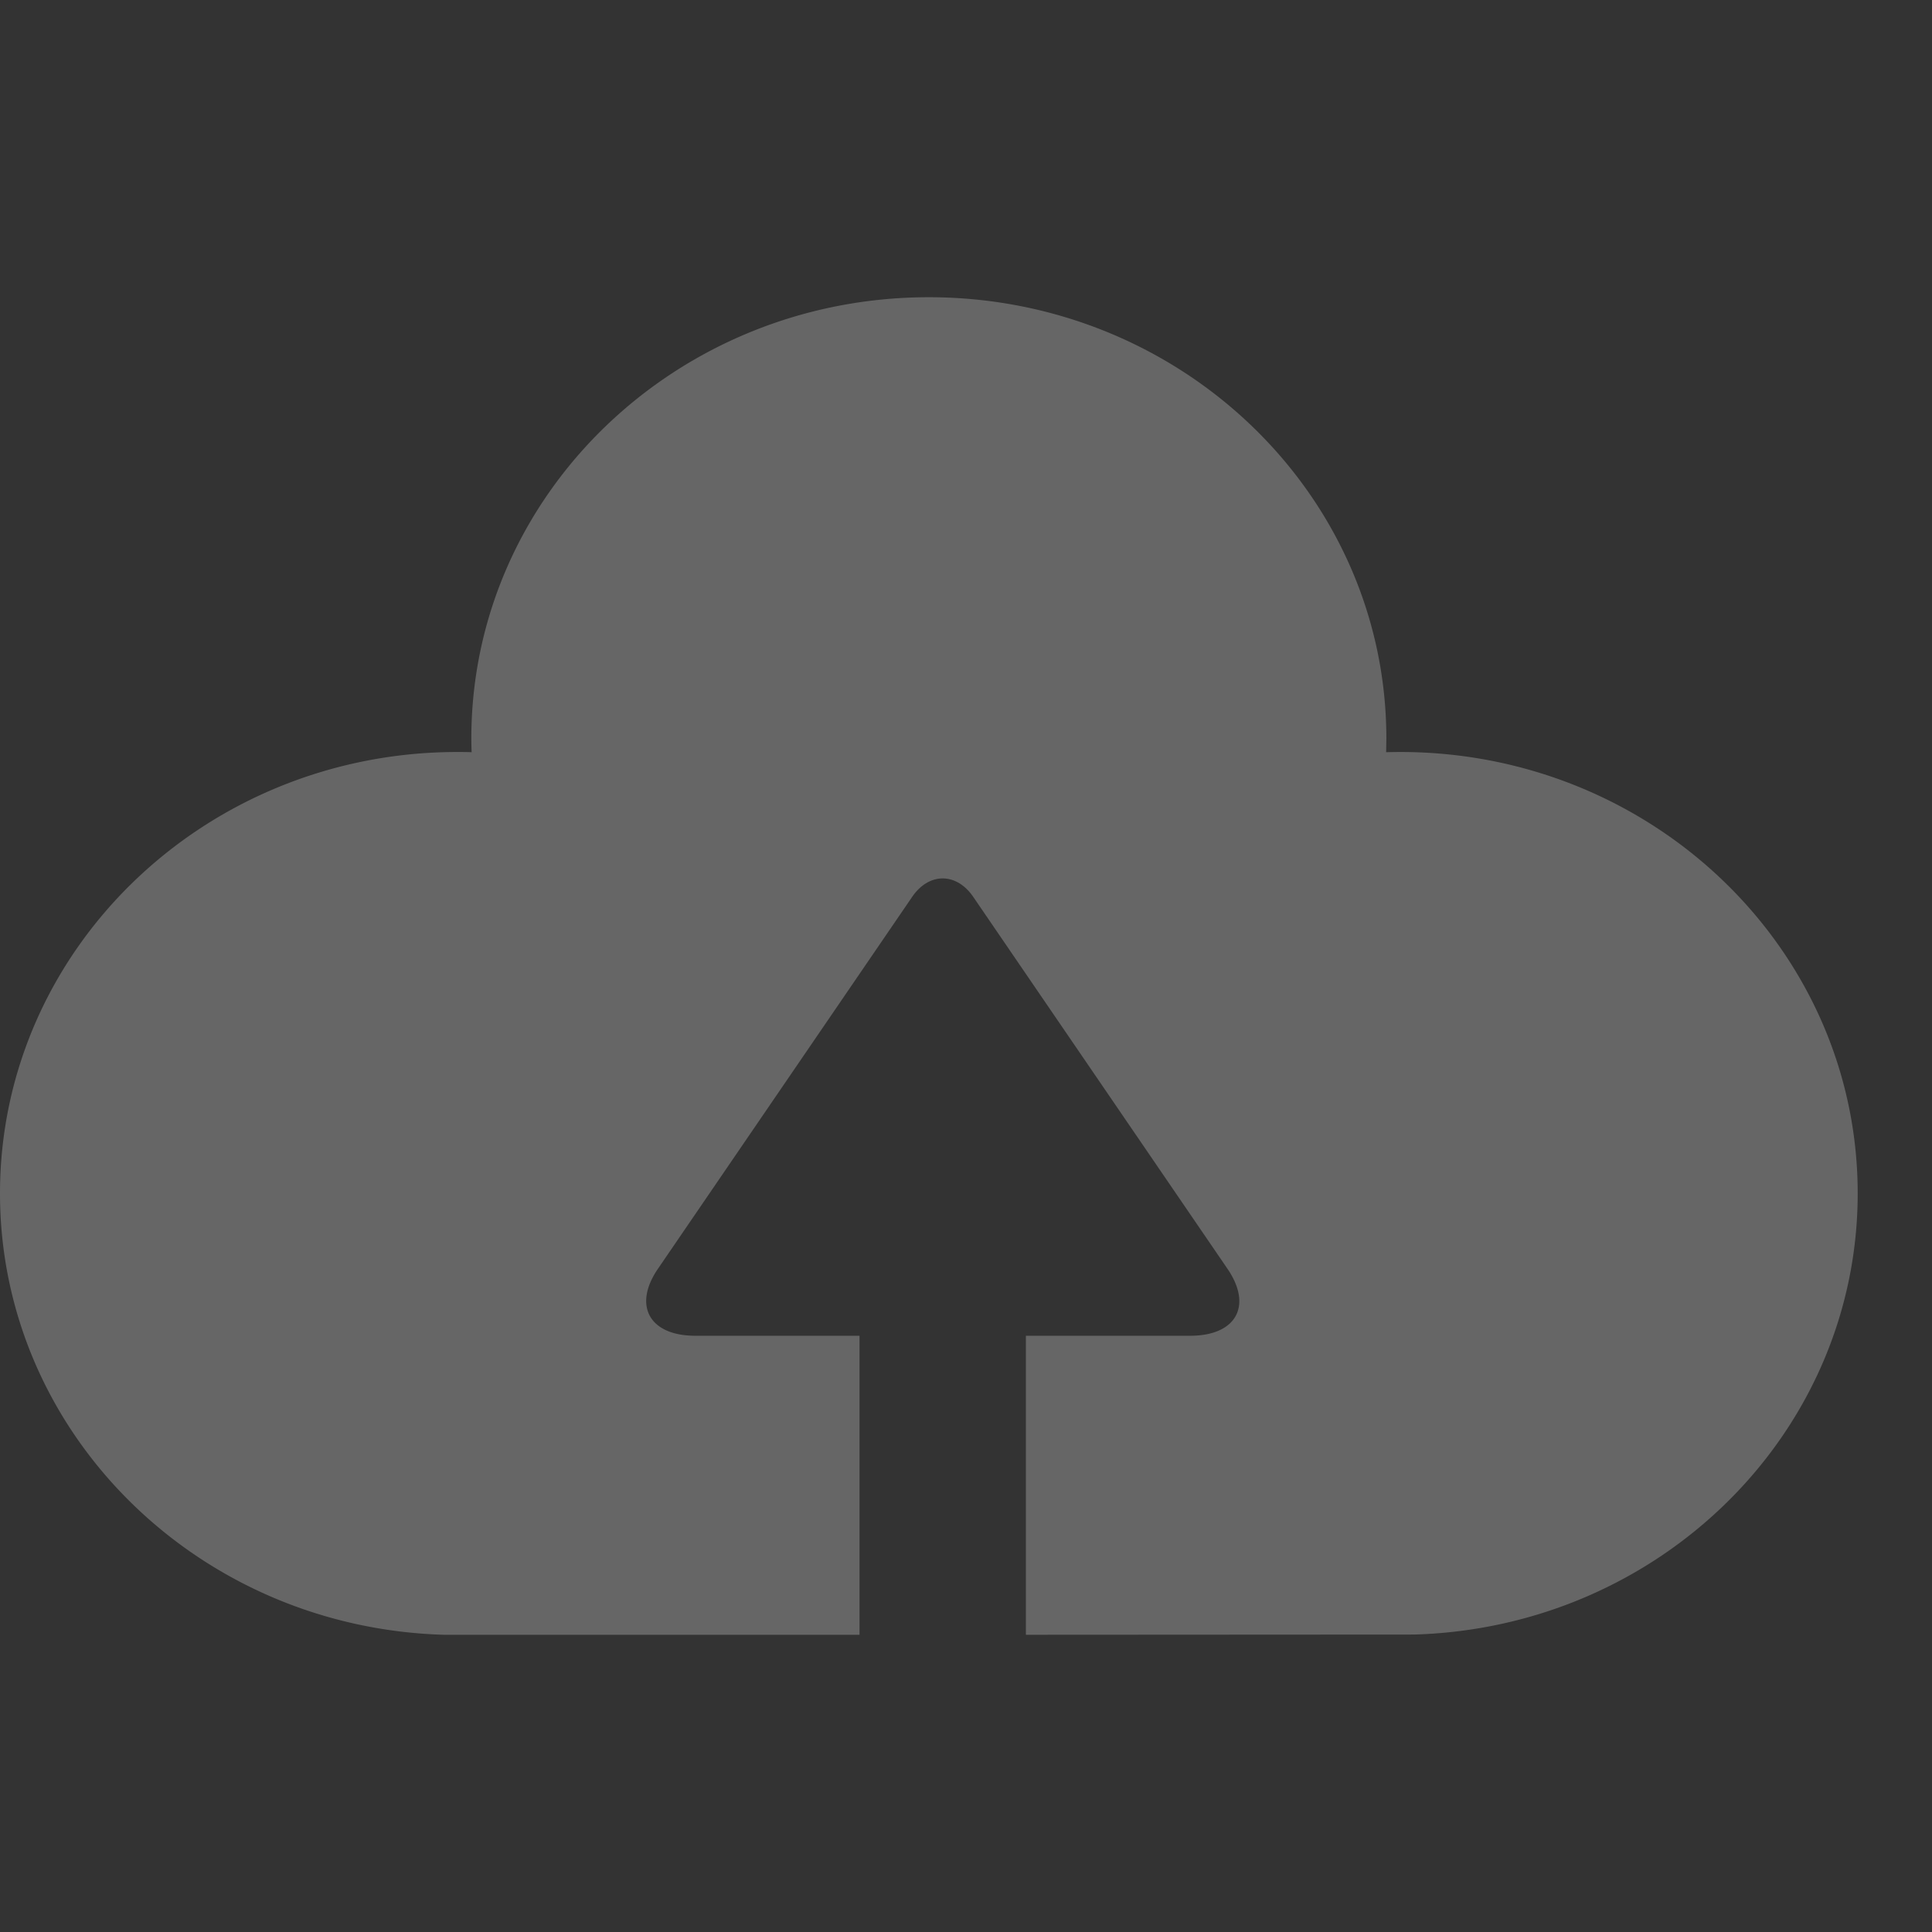 <svg width='26' height='26' aria-hidden='true' xmlns='http://www.w3.org/2000/svg'><rect width="100%" height="100%" fill="#333333" stroke="none"/><defs><linearGradient id='a'><stop offset='0%' stop-color='rgba(255, 255, 255, 0.25)'/><stop offset='100%' stop-color='rgba(255, 255, 255, 0.25)'/></linearGradient></defs><path d='M13.806 17.976h2.211c.618 0 .843-.402.502-.901l-3.422-5.006c-.227-.331-.596-.329-.821 0l-3.422 5.006c-.34.498-.112.901.502.901h2.211V22H5.97C2.656 21.902 0 19.28 0 16.06c0-3.28 2.756-5.94 6.157-5.94.063 0 .126 0 .19.003a5.847 5.847 0 01-.004-.183C6.343 6.66 9.1 4 12.5 4s6.157 2.66 6.157 5.94l-.003.183a6.51 6.51 0 01.19-.003c3.4 0 6.156 2.66 6.156 5.94 0 3.22-2.656 5.842-5.97 5.937L13.806 22v-4.024z' fill='url(#a)'/></svg>